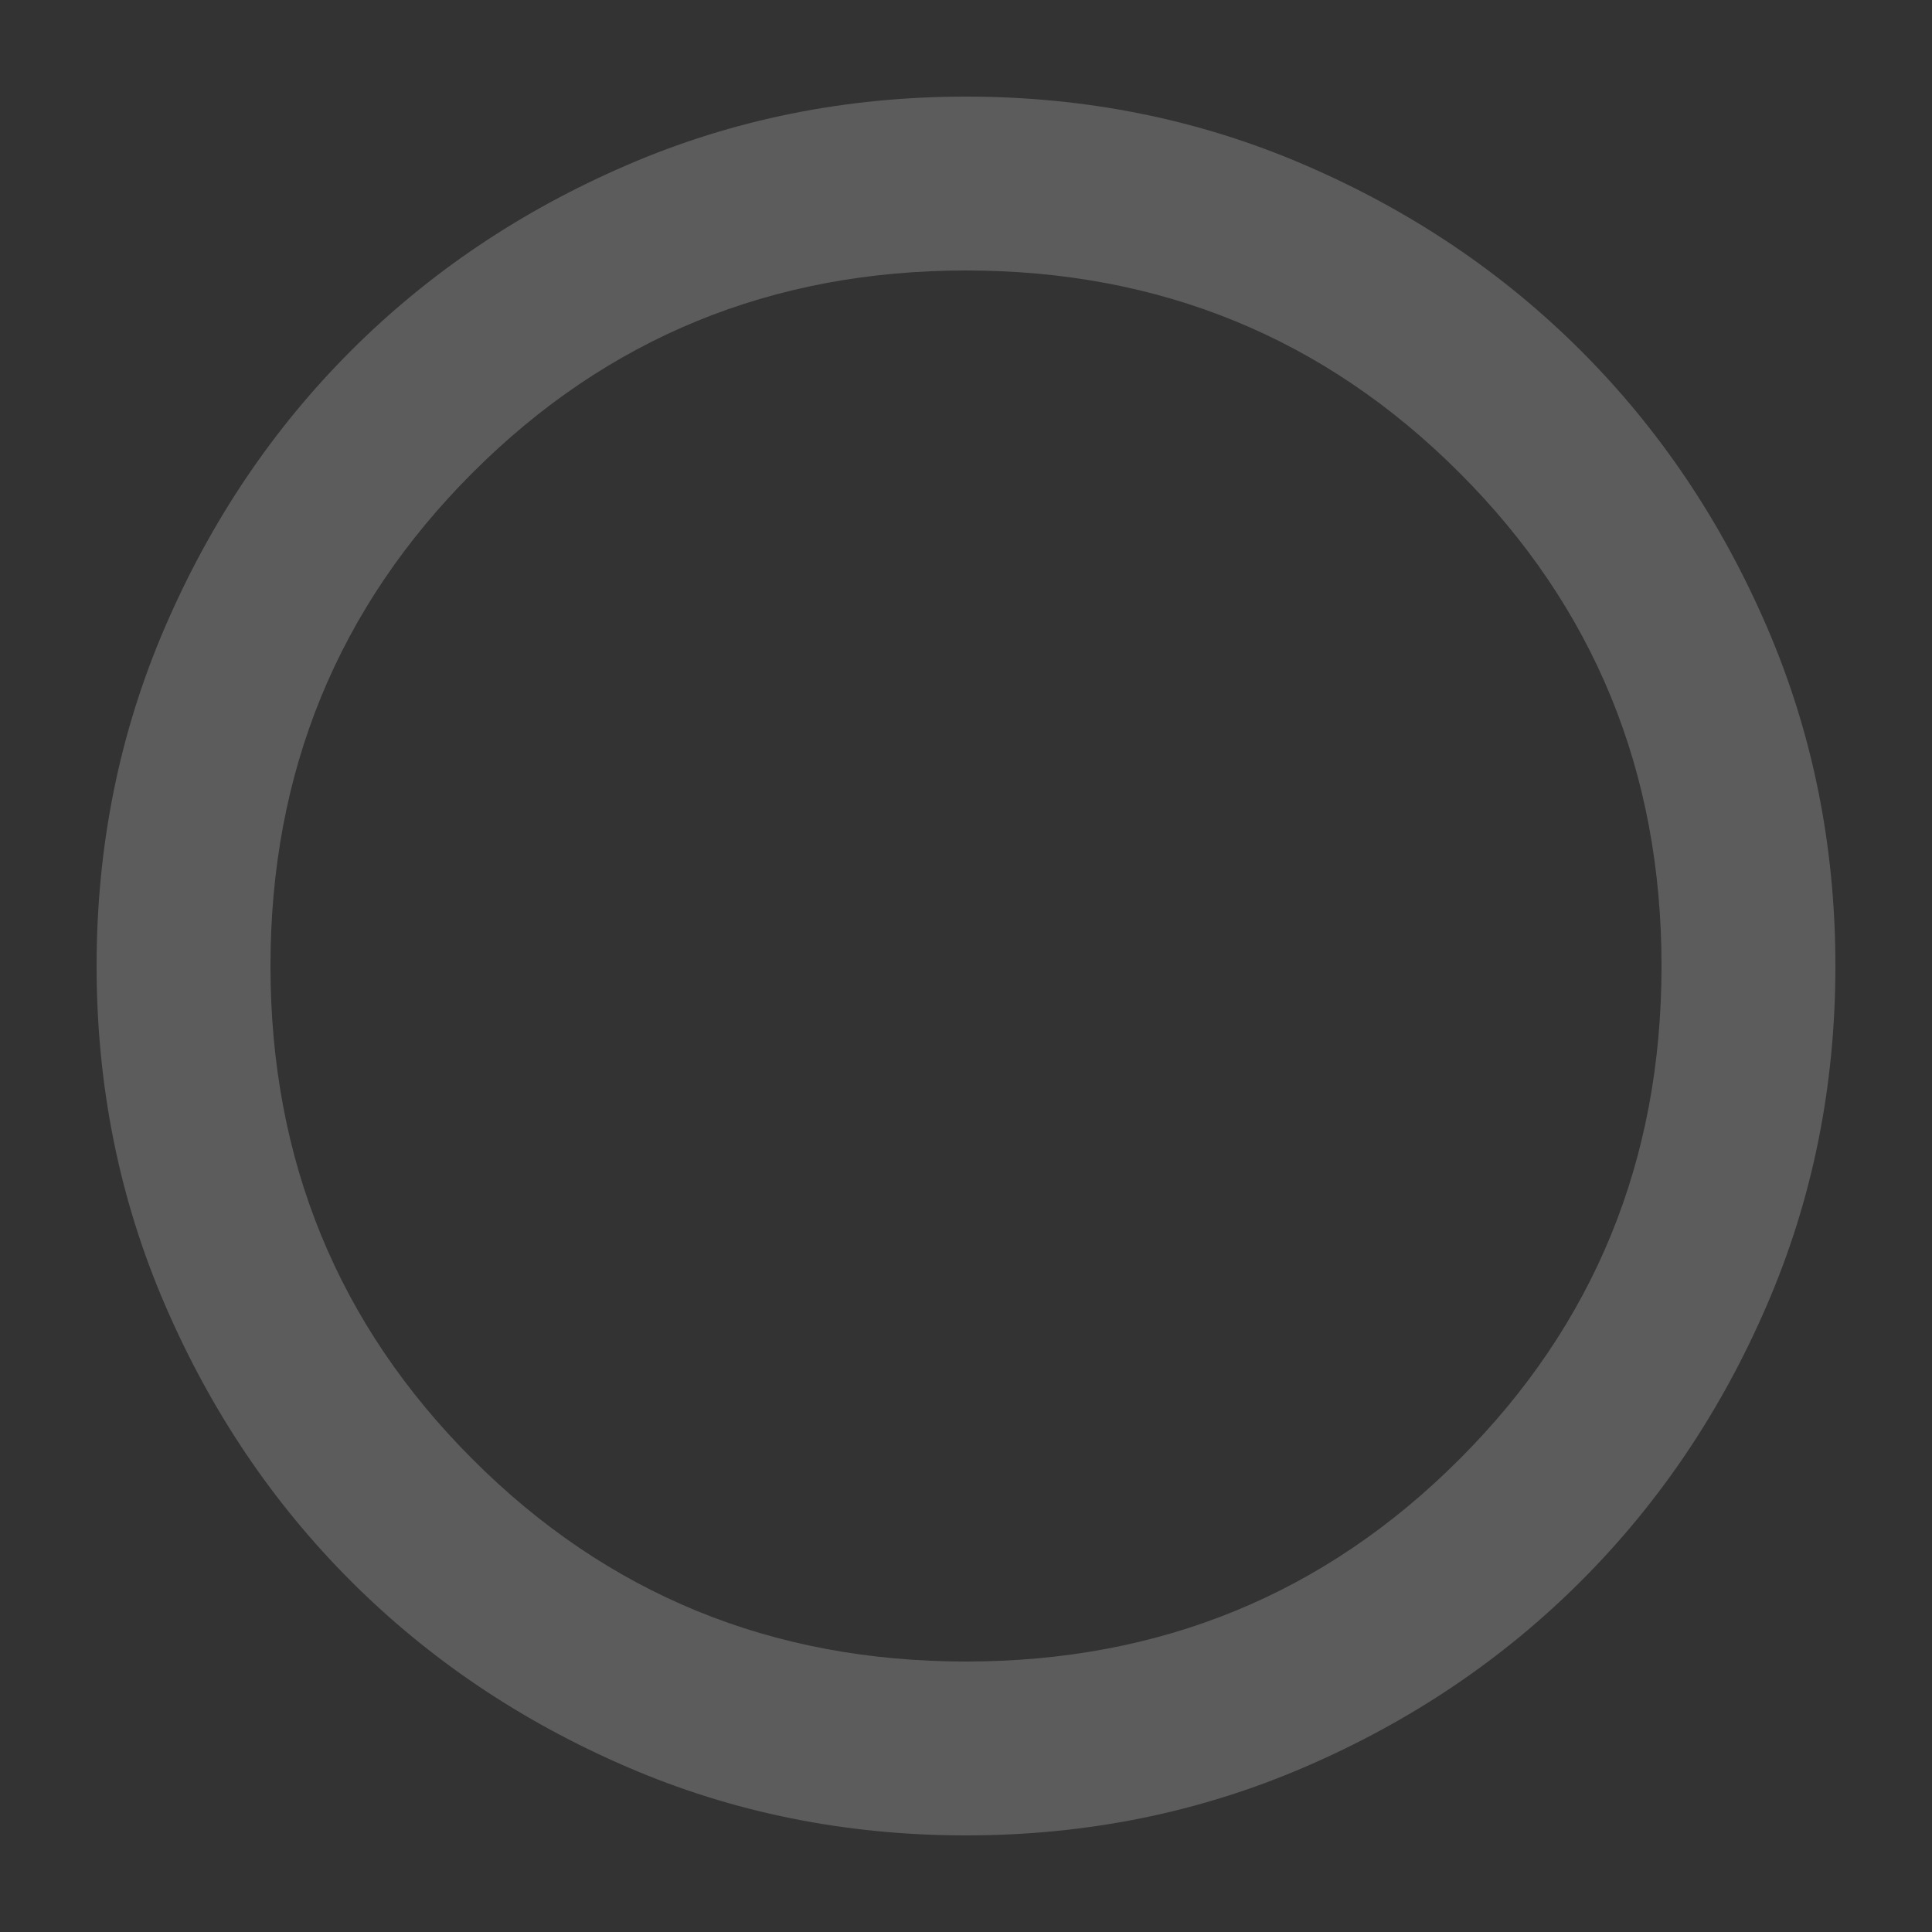 <svg width="20" height="20" viewBox="0 0 20 20" fill="none" xmlns="http://www.w3.org/2000/svg">
<rect x="0" y="0" width="20" height="20" fill="#333333" stroke="none"/>
<g opacity="0.2">
<mask id="mask0_474_2" style="mask-type:alpha" maskUnits="userSpaceOnUse" x="0" y="0" width="20" height="20">
<rect width="20" height="20" fill="#D9D9D9"/>
</mask>
<g mask="url(#mask0_474_2)">
<path d="M10 19C8.755 19 7.585 18.764 6.49 18.291C5.395 17.819 4.442 17.177 3.632 16.367C2.822 15.557 2.181 14.605 1.709 13.51C1.236 12.415 1 11.245 1 10C1 8.755 1.236 7.585 1.709 6.49C2.181 5.395 2.822 4.442 3.632 3.632C4.442 2.822 5.395 2.181 6.49 1.709C7.585 1.236 8.755 1 10 1C11.245 1 12.415 1.236 13.51 1.709C14.605 2.181 15.557 2.822 16.367 3.632C17.177 4.442 17.819 5.395 18.291 6.49C18.764 7.585 19 8.755 19 10C19 11.245 18.764 12.415 18.291 13.51C17.819 14.605 17.177 15.557 16.367 16.367C15.557 17.177 14.605 17.819 13.51 18.291C12.415 18.764 11.245 19 10 19ZM10 17.2C12.01 17.2 13.713 16.503 15.107 15.107C16.503 13.713 17.2 12.01 17.2 10C17.2 7.99 16.503 6.287 15.107 4.893C13.713 3.498 12.01 2.8 10 2.8C7.99 2.8 6.287 3.498 4.893 4.893C3.498 6.287 2.8 7.99 2.8 10C2.8 12.01 3.498 13.713 4.893 15.107C6.287 16.503 7.99 17.2 10 17.2Z" fill="white"/>
</g>
</g>
</svg>
